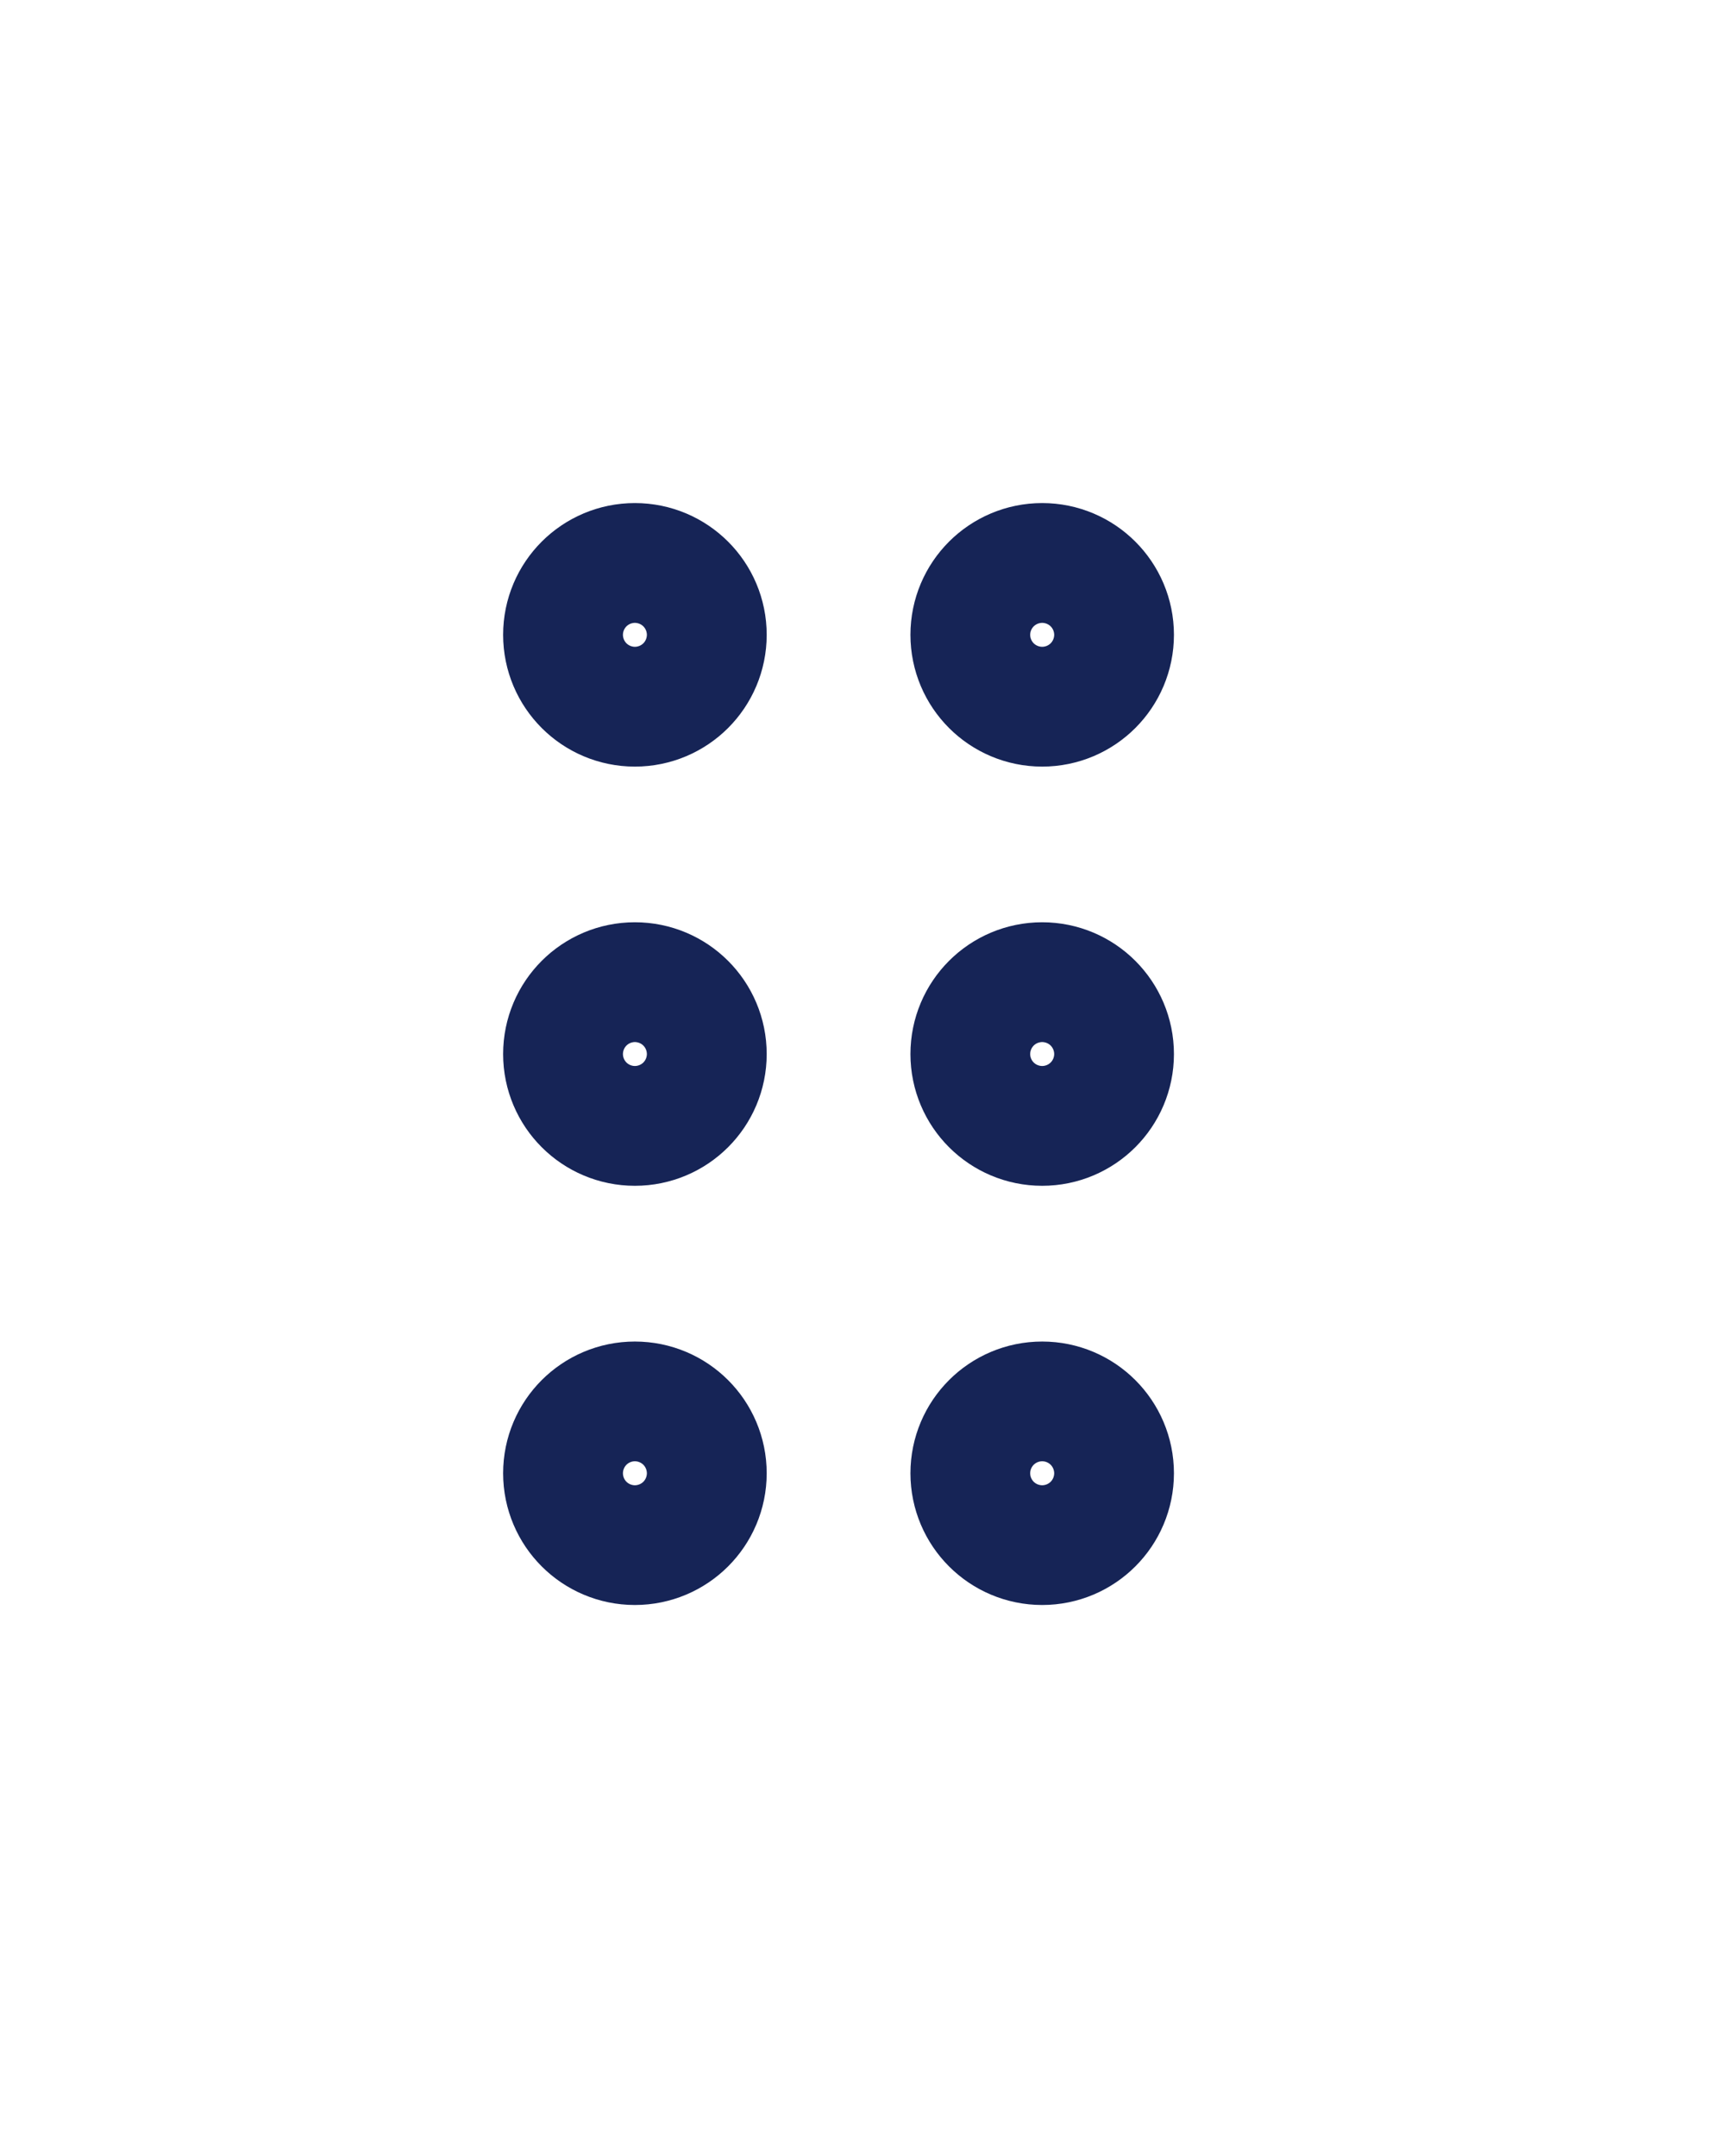 <svg width="24" height="30" viewBox="0 0 24 30" fill="none" xmlns="http://www.w3.org/2000/svg">
<path d="M8.833 15.5C9.294 15.5 9.667 15.127 9.667 14.667C9.667 14.206 9.294 13.833 8.833 13.833C8.373 13.833 8 14.206 8 14.667C8 15.127 8.373 15.5 8.833 15.5Z" stroke="#162456" stroke-width="2" stroke-linecap="round" stroke-linejoin="round"/>
<path d="M8.833 9.667C9.294 9.667 9.667 9.294 9.667 8.833C9.667 8.373 9.294 8 8.833 8C8.373 8 8 8.373 8 8.833C8 9.294 8.373 9.667 8.833 9.667Z" stroke="#162456" stroke-width="2" stroke-linecap="round" stroke-linejoin="round"/>
<path d="M8.833 21.333C9.294 21.333 9.667 20.96 9.667 20.5C9.667 20.04 9.294 19.667 8.833 19.667C8.373 19.667 8 20.04 8 20.5C8 20.96 8.373 21.333 8.833 21.333Z" stroke="#162456" stroke-width="2" stroke-linecap="round" stroke-linejoin="round"/>
<path d="M14.5 15.5C14.96 15.5 15.333 15.127 15.333 14.667C15.333 14.206 14.96 13.833 14.5 13.833C14.04 13.833 13.667 14.206 13.667 14.667C13.667 15.127 14.04 15.5 14.5 15.5Z" stroke="#162456" stroke-width="2" stroke-linecap="round" stroke-linejoin="round"/>
<path d="M14.5 9.667C14.96 9.667 15.333 9.294 15.333 8.833C15.333 8.373 14.96 8 14.5 8C14.04 8 13.667 8.373 13.667 8.833C13.667 9.294 14.04 9.667 14.5 9.667Z" stroke="#162456" stroke-width="2" stroke-linecap="round" stroke-linejoin="round"/>
<path d="M14.5 21.333C14.96 21.333 15.333 20.96 15.333 20.5C15.333 20.04 14.96 19.667 14.5 19.667C14.04 19.667 13.667 20.04 13.667 20.5C13.667 20.96 14.04 21.333 14.5 21.333Z" stroke="#162456" stroke-width="2" stroke-linecap="round" stroke-linejoin="round"/>
</svg>
